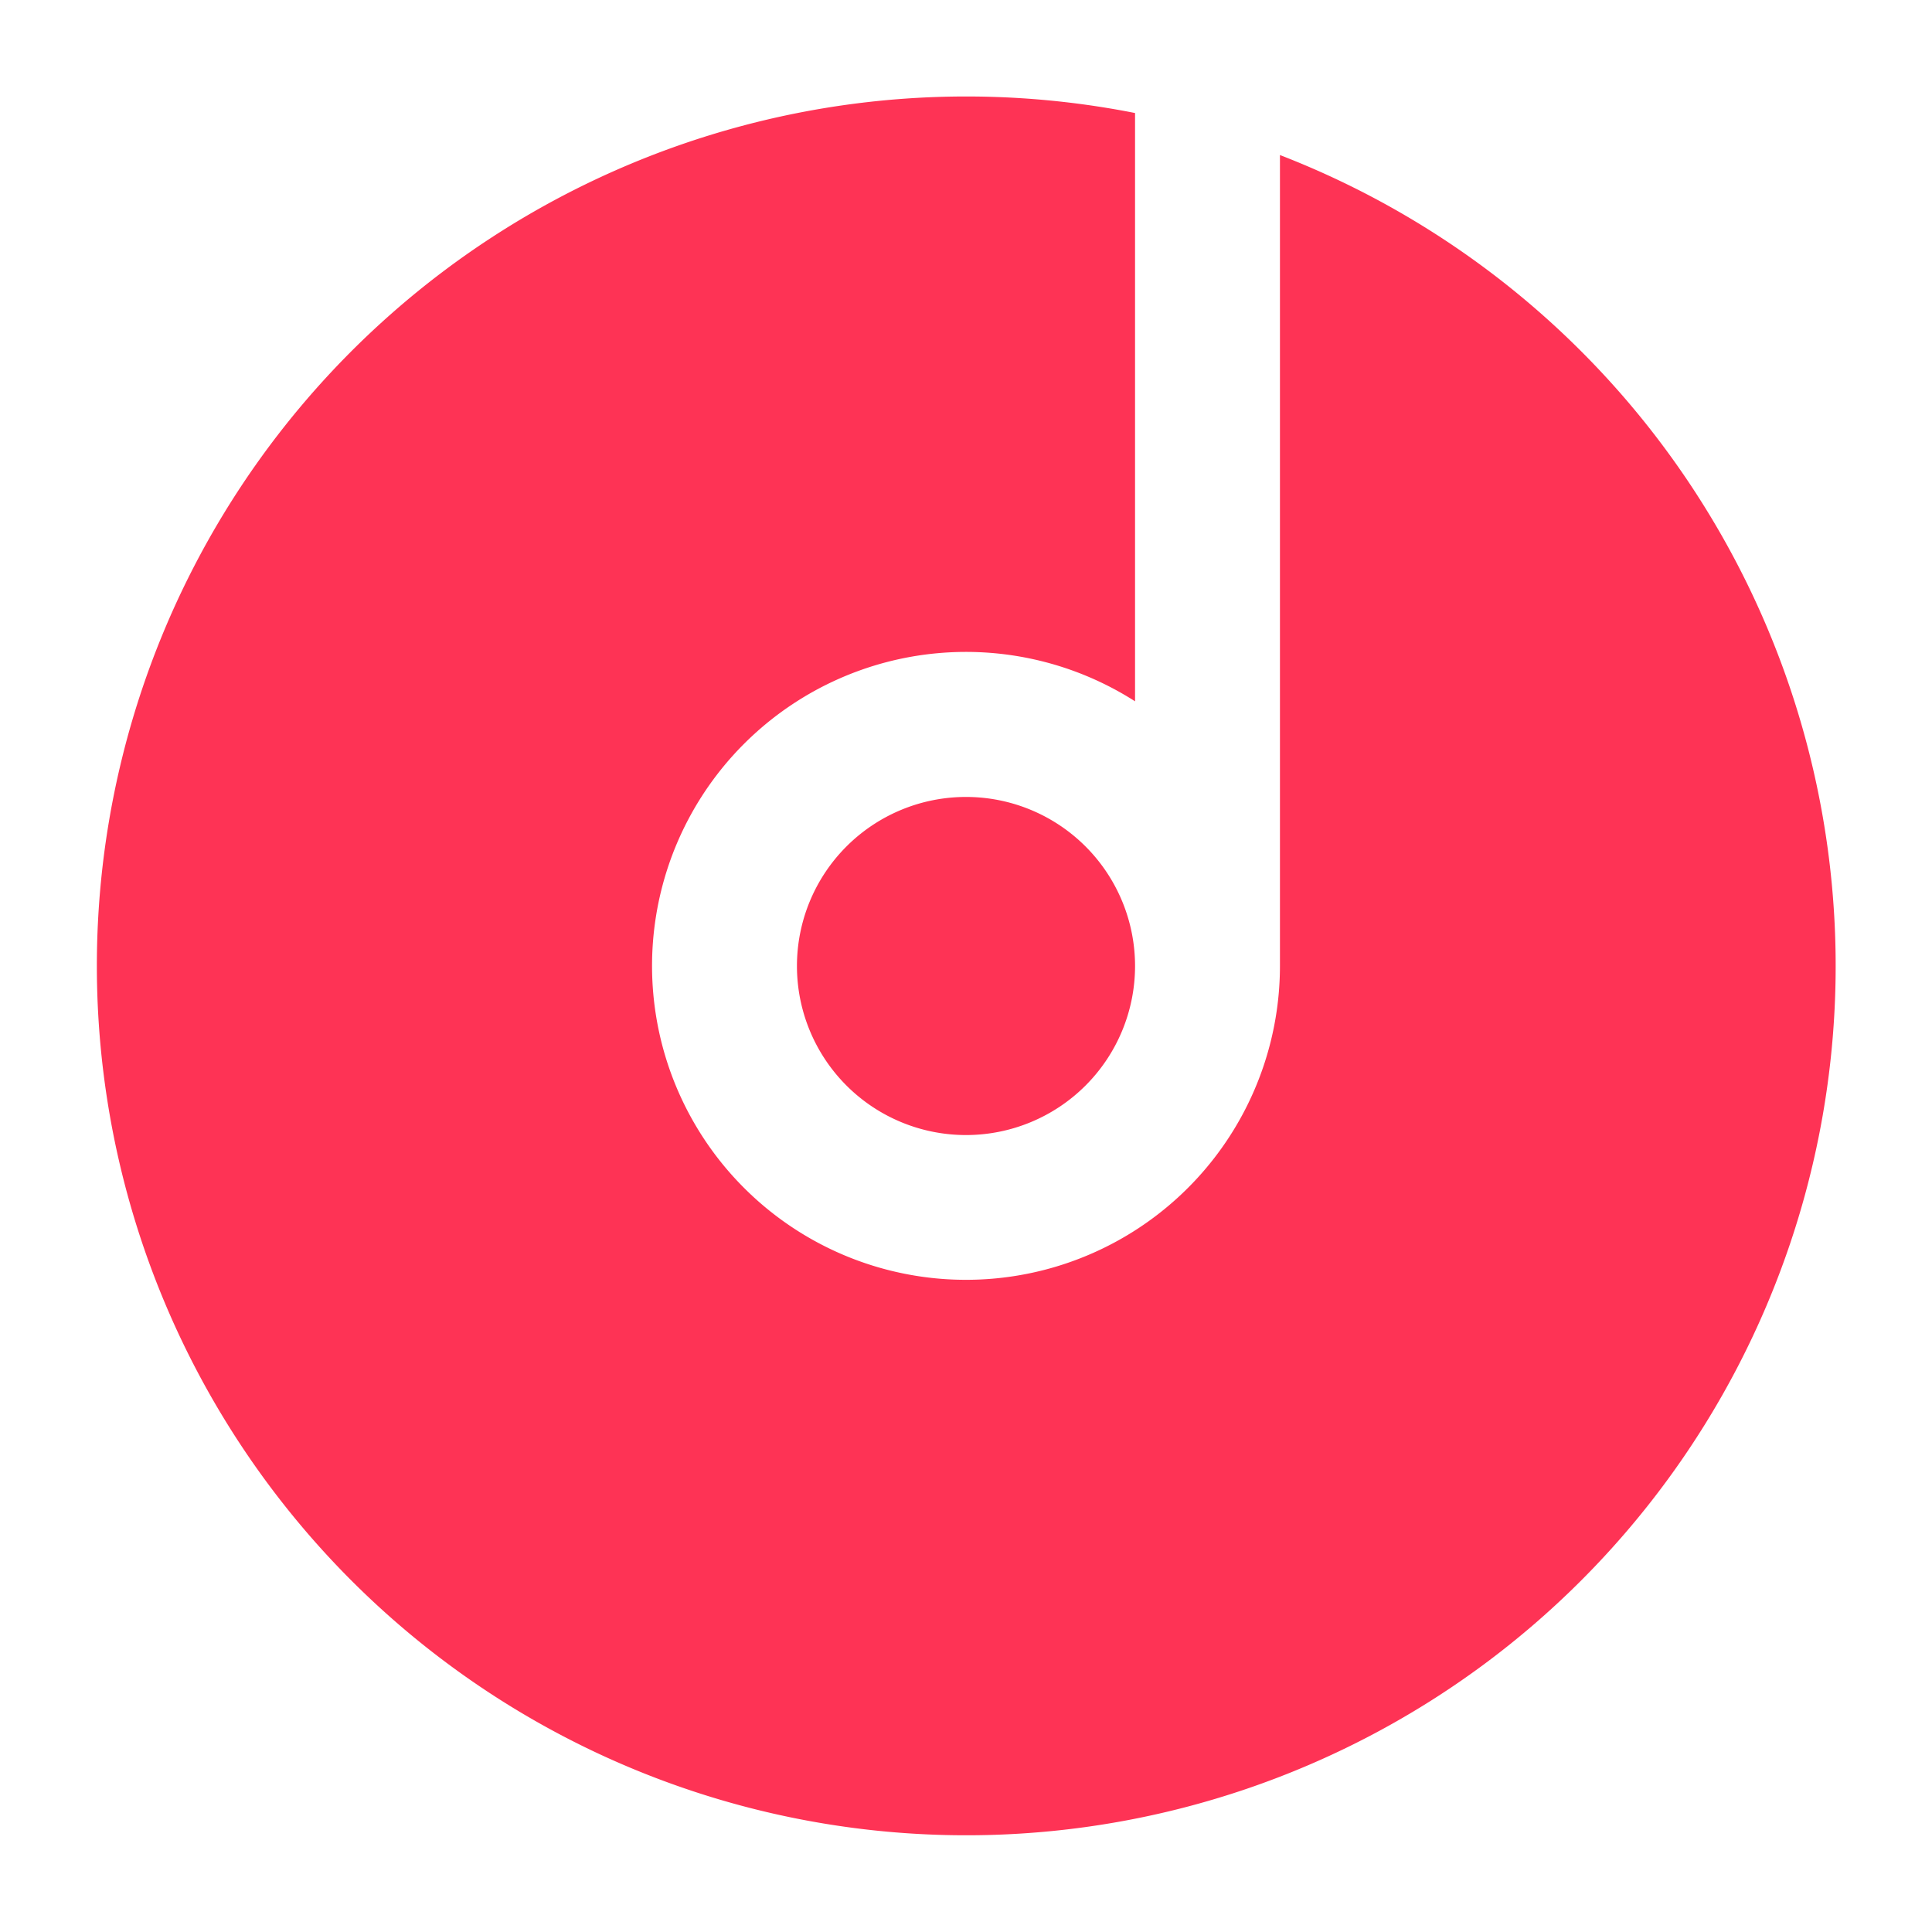 <svg xmlns="http://www.w3.org/2000/svg" width="18" height="18" viewBox="0 0 20 20" fill="none" class="side-icon"><path fill-rule="evenodd" clip-rule="evenodd" d="M11.75 1.17a9 9 0 1 0 1.5.435V10a3.25 3.25 0 1 1-1.5-2.74V1.17ZM10 8.25a1.75 1.75 0 1 1 0 3.5 1.75 1.75 0 0 1 0-3.5Z" fill="#FE3355"/></svg>